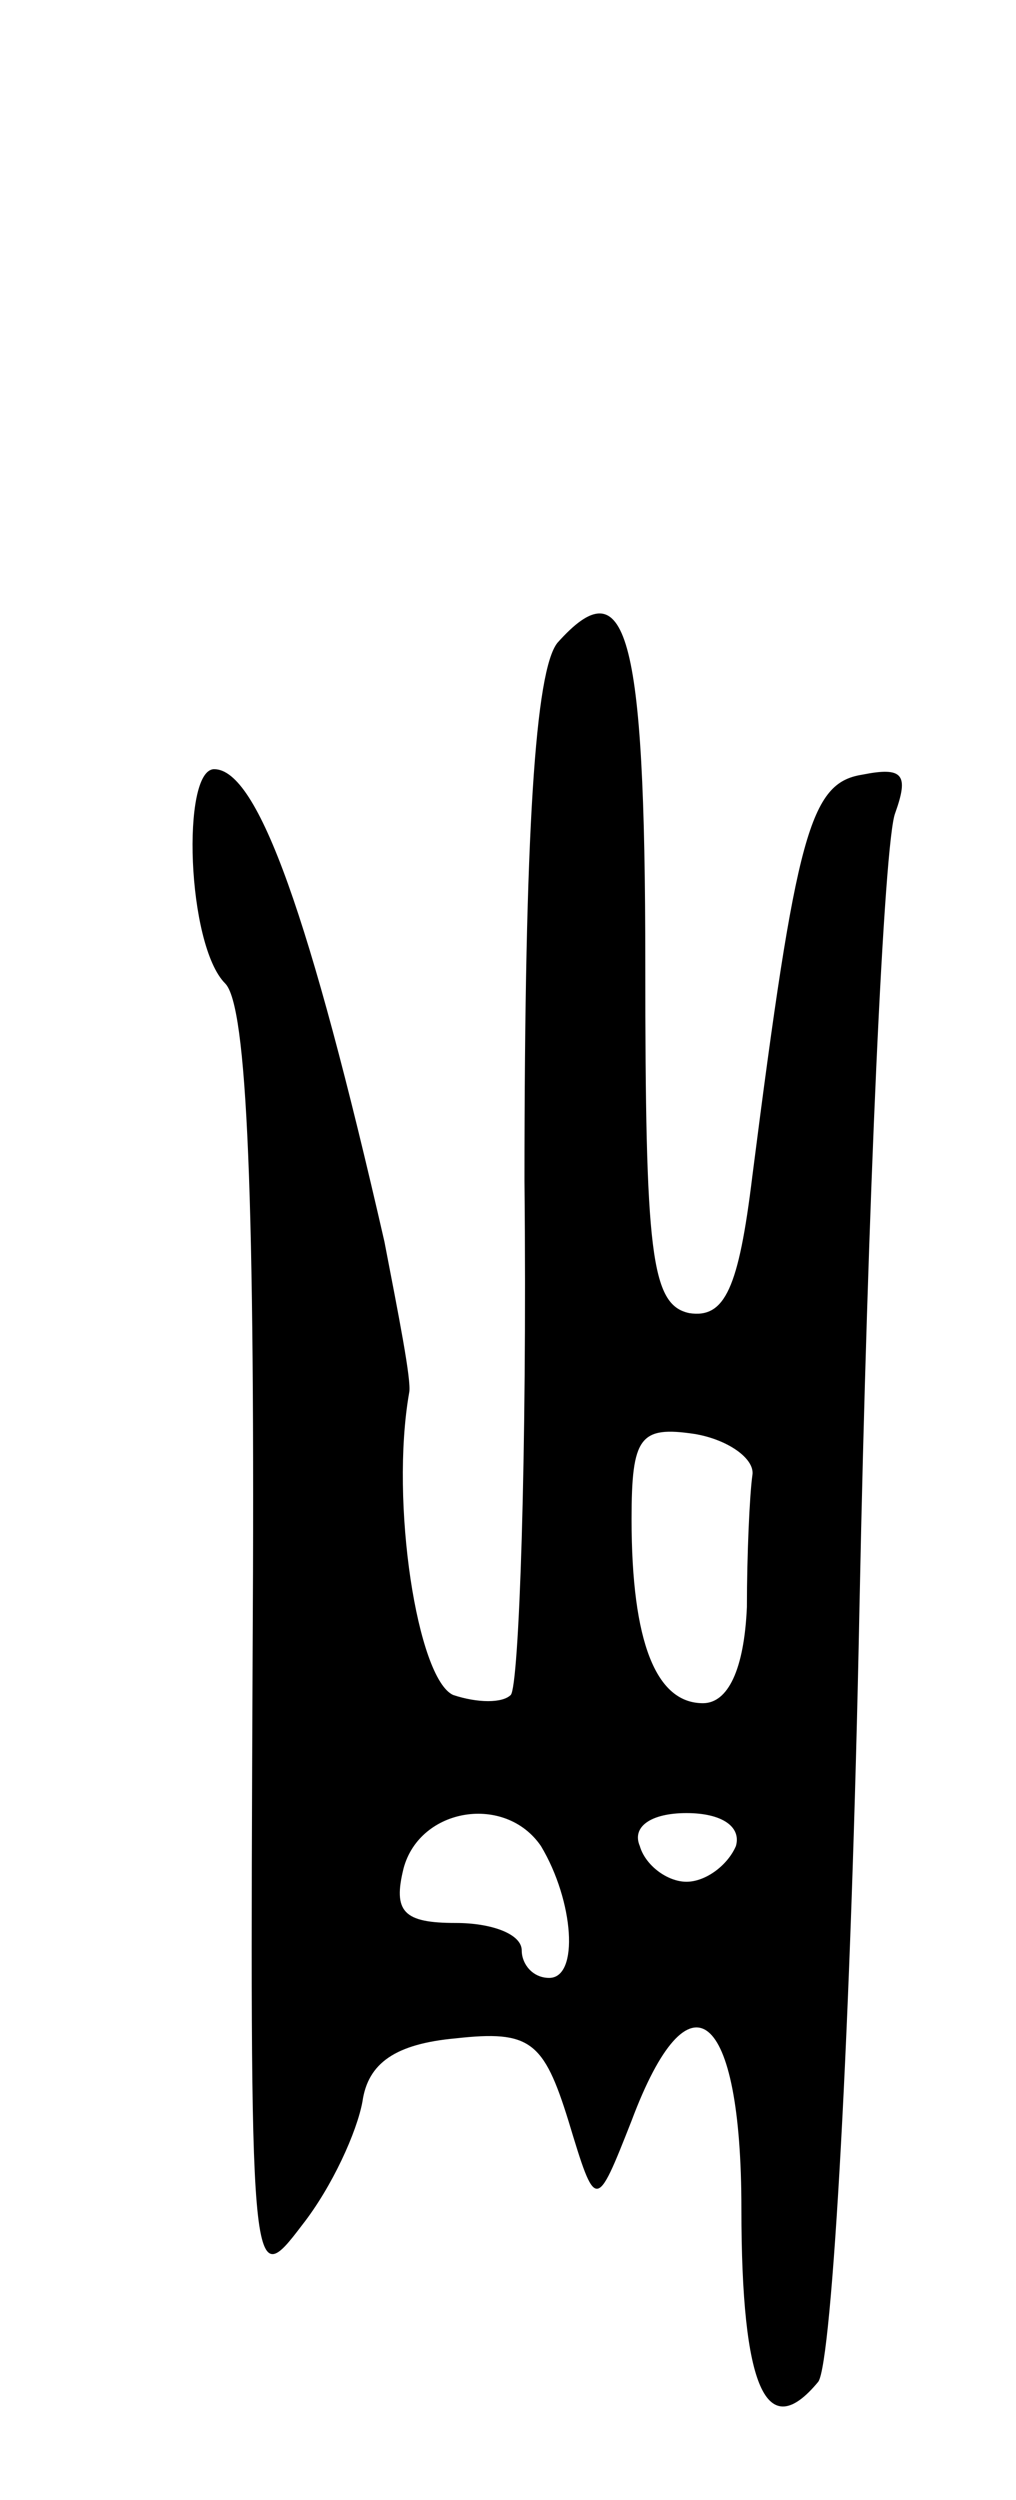 <svg version="1.0" xmlns="http://www.w3.org/2000/svg"
 width="37pt" height="91pt" viewBox="0 0 37 91"
 preserveAspectRatio="xMidYMid meet">
<g transform="translate(0,91) scale(0.1,-0.1)"
fill="#000000" stroke="none">
<path d="M203 676 c-8 -10 -12 -68 -12 -196 1 -100 -2 -184 -5 -187 -3 -3 -12
-3 -21 0 -13 6 -23 70 -16 110 1 4 -4 29 -9 55 -27 118 -46 172 -62 172 -12 0
-10 -64 4 -78 8 -8 11 -77 10 -244 -1 -231 -1 -233 18 -208 11 14 20 34 22 45
2 14 12 21 34 23 27 3 32 -1 41 -30 10 -33 10 -33 23 0 21 56 40 41 40 -32 0
-65 9 -86 28 -63 5 7 12 129 15 282 3 149 9 279 13 289 5 14 3 17 -12 14 -19
-3 -24 -21 -40 -146 -5 -41 -10 -52 -23 -50 -14 3 -16 22 -16 127 0 122 -7
145 -32 117z m71 -303 c-1 -7 -2 -29 -2 -48 -1 -23 -7 -35 -16 -35 -17 0 -26
22 -26 67 0 30 3 34 23 31 12 -2 22 -9 21 -15z m-77 -135 c12 -20 14 -48 3
-48 -6 0 -10 5 -10 10 0 6 -11 10 -24 10 -19 0 -23 4 -19 20 6 22 37 27 50 8z
m71 0 c-3 -7 -11 -13 -18 -13 -7 0 -15 6 -17 13 -3 7 4 12 17 12 13 0 20 -5
18 -12z"/>
</g>
</svg>
